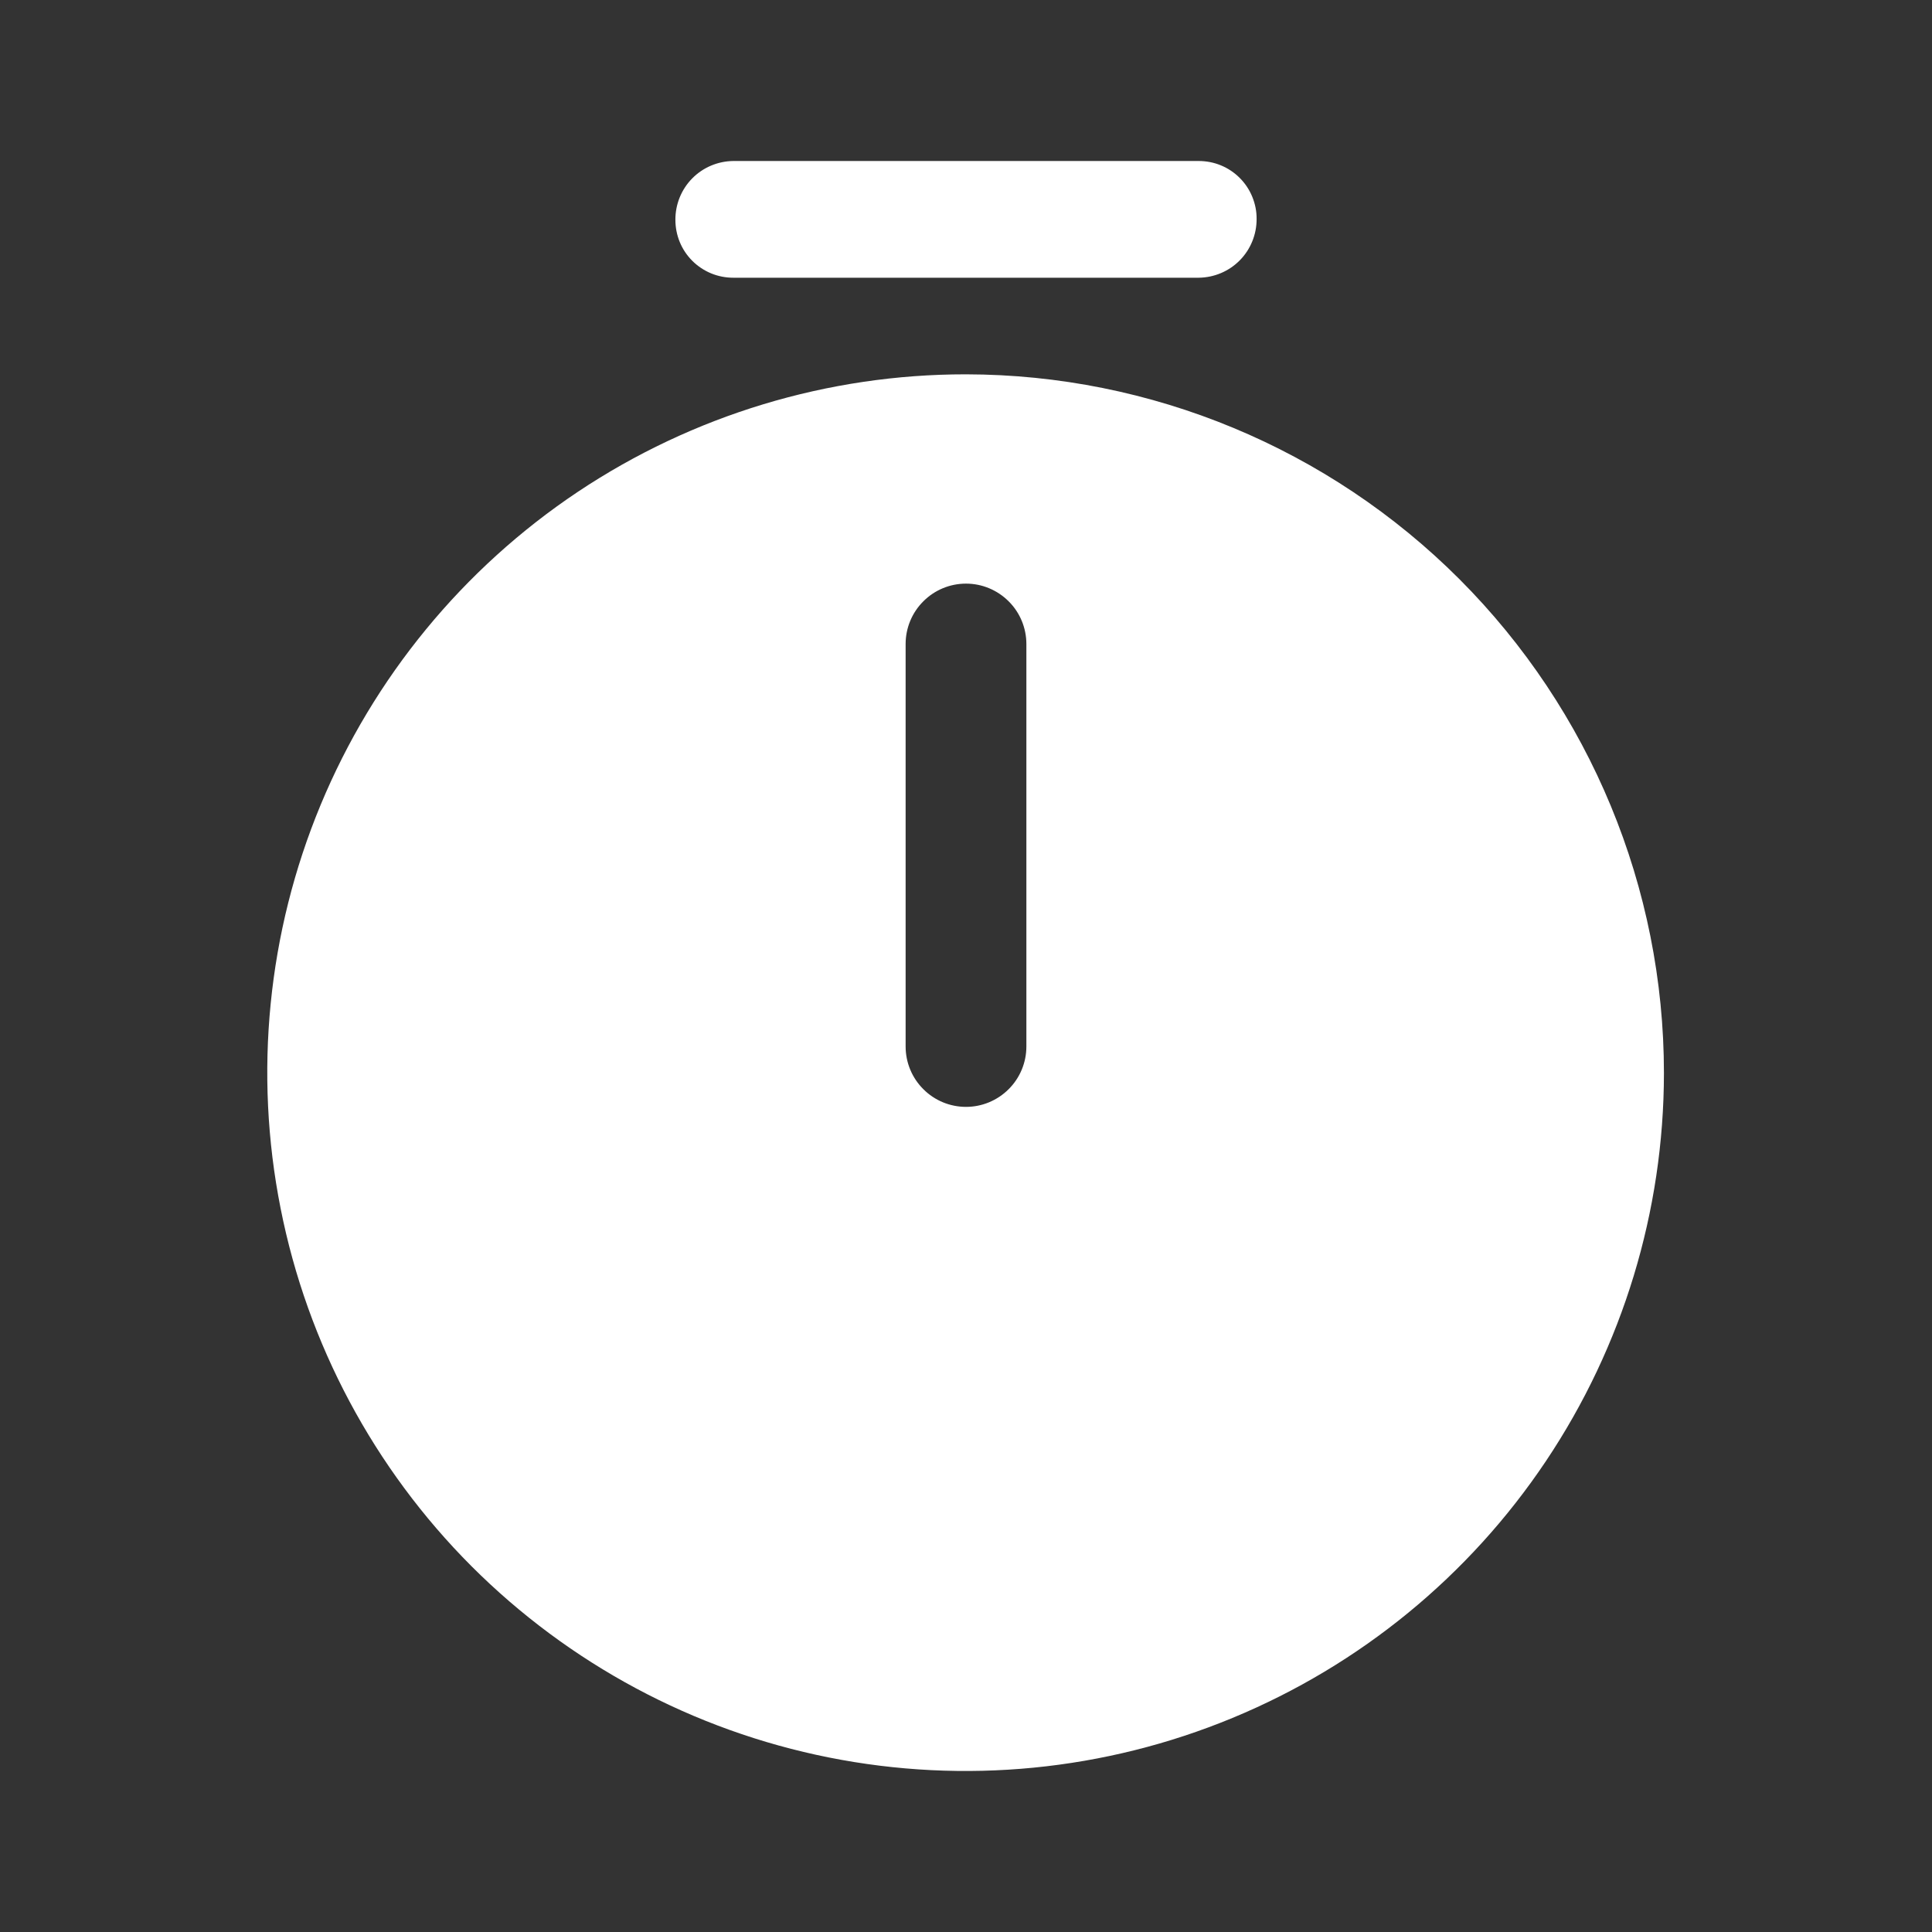 <svg xmlns="http://www.w3.org/2000/svg" width="24" height="24" viewBox="0 0 24 24" fill="none">
  <rect x="0" y="0" width="24" height="24" fill="#333333" stroke="none"/>
  <path d="M12 4.65C10.284 4.649 8.607 5.157 7.179 6.109C5.752 7.062 4.64 8.416 3.982 10.001C3.325 11.585 3.152 13.329 3.486 15.012C3.819 16.695 4.645 18.242 5.857 19.456C7.07 20.669 8.615 21.497 10.297 21.832C11.98 22.168 13.725 21.997 15.31 21.341C16.895 20.686 18.251 19.575 19.205 18.149C20.159 16.723 20.669 15.046 20.67 13.33C20.67 11.03 19.756 8.824 18.131 7.196C16.505 5.569 14.3 4.653 12 4.65ZM12.75 13C12.75 13.199 12.671 13.39 12.53 13.53C12.389 13.671 12.199 13.75 12 13.75C11.801 13.75 11.61 13.671 11.47 13.53C11.329 13.39 11.25 13.199 11.25 13V8C11.25 7.801 11.329 7.61 11.47 7.47C11.61 7.329 11.801 7.25 12 7.25C12.199 7.25 12.389 7.329 12.53 7.47C12.671 7.61 12.75 7.801 12.75 8V13Z" fill="white"/>
  <path d="M14.89 3.45H9.11C9.015 3.45 8.922 3.432 8.834 3.396C8.747 3.36 8.667 3.307 8.6 3.24C8.533 3.173 8.48 3.094 8.444 3.006C8.408 2.918 8.39 2.825 8.39 2.73C8.389 2.538 8.464 2.353 8.599 2.216C8.734 2.079 8.918 2.002 9.11 2H14.89C14.985 2 15.079 2.018 15.166 2.054C15.254 2.09 15.333 2.143 15.4 2.21C15.467 2.277 15.52 2.356 15.556 2.444C15.592 2.532 15.611 2.625 15.61 2.72C15.611 2.912 15.536 3.097 15.401 3.234C15.266 3.371 15.082 3.448 14.89 3.45Z" fill="white"/>
</svg>